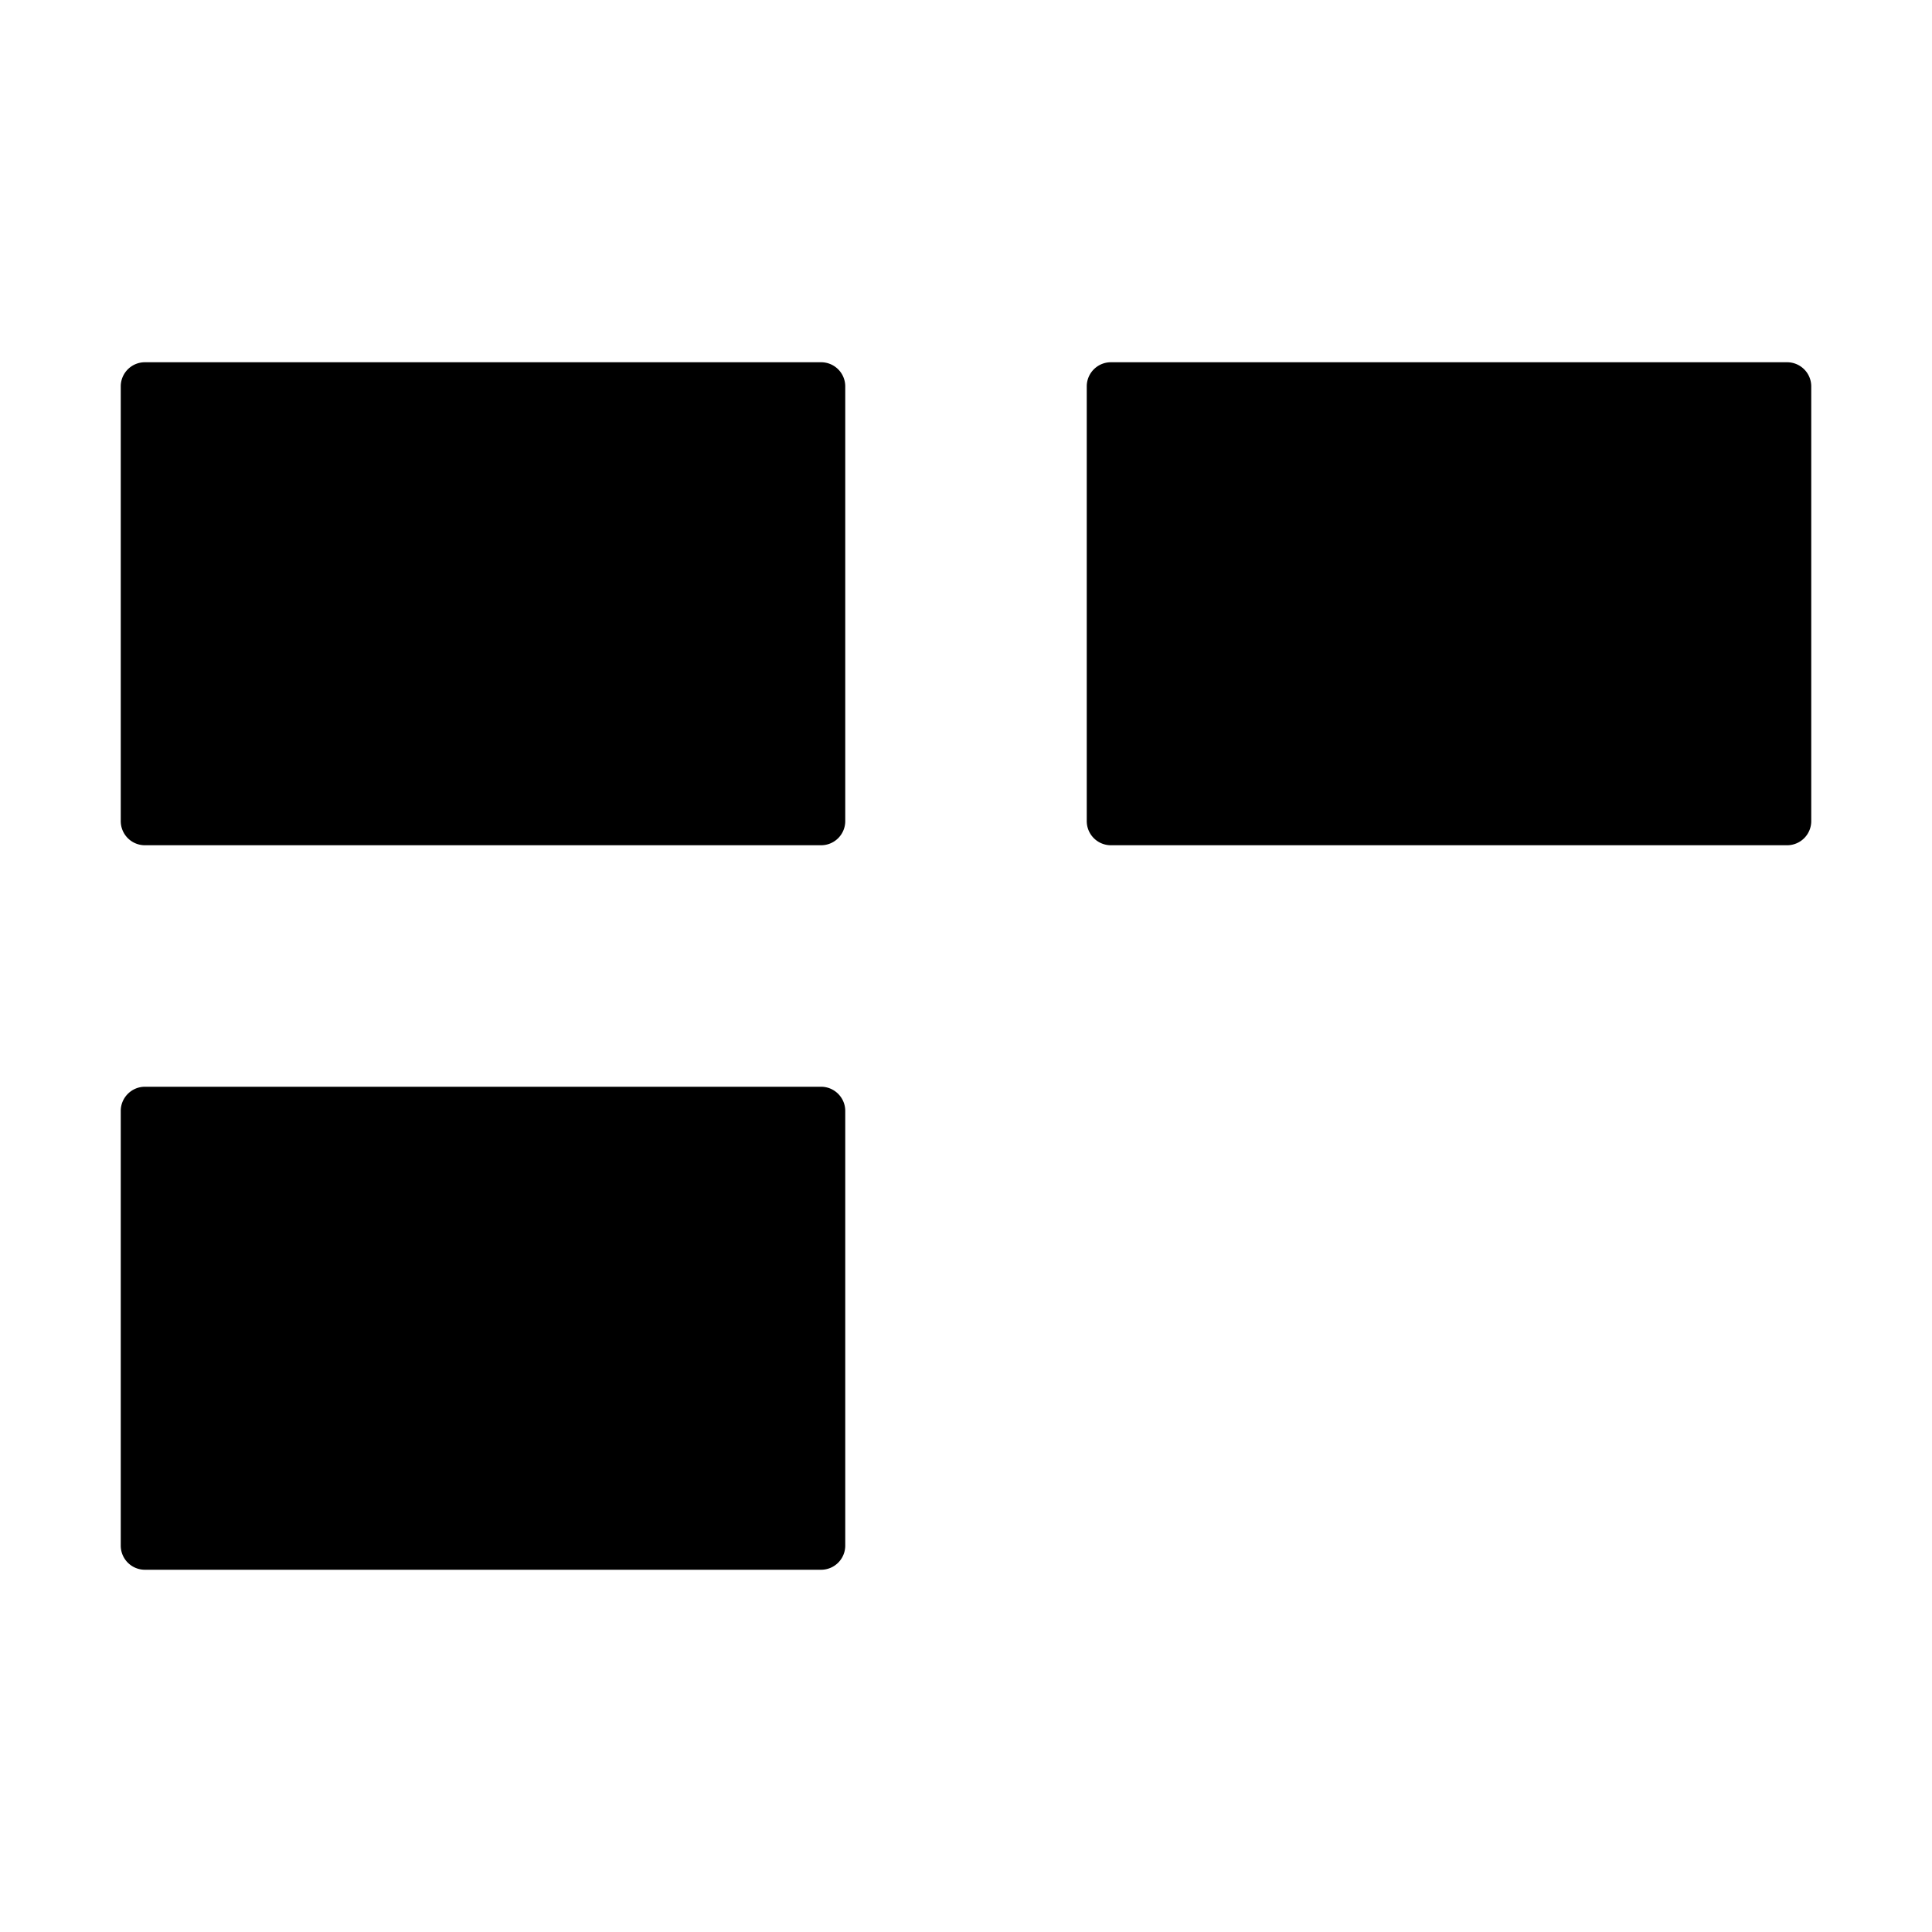 <svg width="16" height="16" viewBox="0 0 16 16"><path d="M15 6.8a.2.2 0 01-.2.2H9.2a.2.2 0 01-.2-.2V3.2a.2.2 0 01.2-.2h5.6a.2.2 0 01.2.2v3.6zm-8 0a.2.2 0 01-.201.2H1.2a.2.2 0 01-.2-.2V3.2a.2.2 0 01.2-.2h5.6a.2.2 0 01.2.2v3.6zm0 6a.2.2 0 01-.2.2H1.2a.2.2 0 01-.2-.2V9.2c0-.11.09-.2.2-.2h5.6c.11 0 .2.09.2.2v3.6z"/></svg>